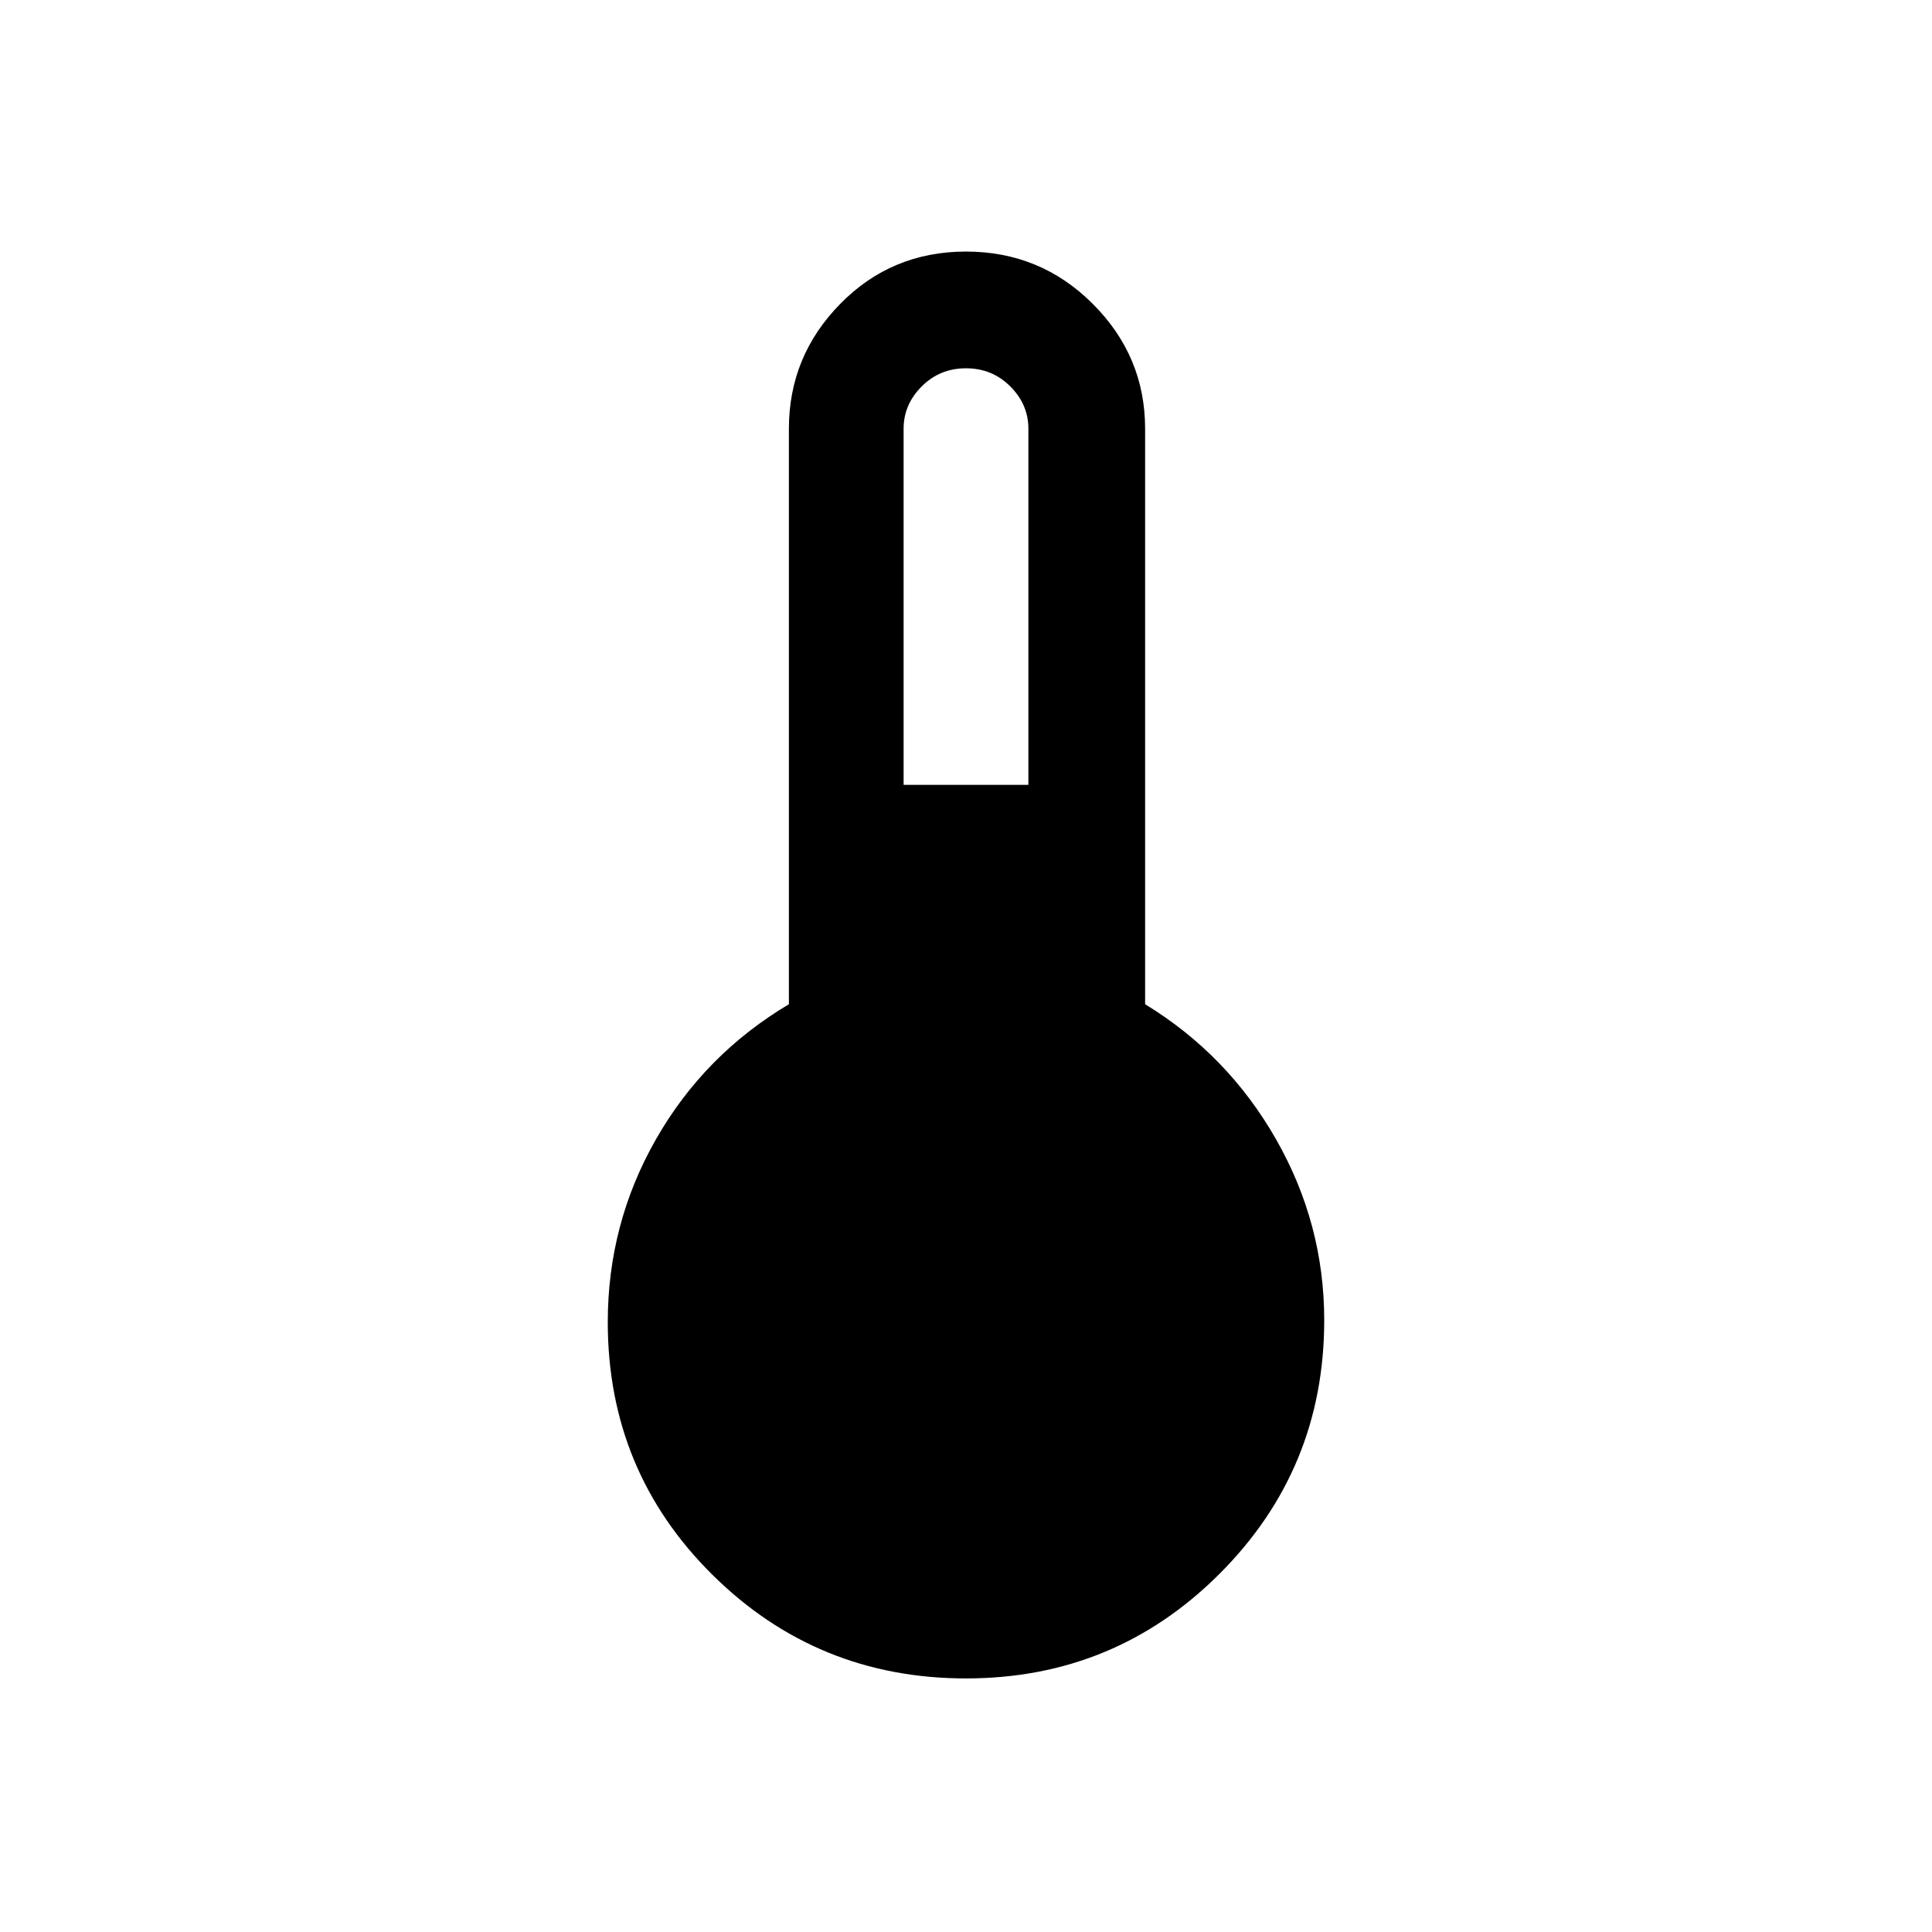 <svg xmlns="http://www.w3.org/2000/svg" height="48" width="48"><path d="M24 41.7q-3.7 0-6.3-2.575-2.6-2.575-2.6-6.275 0-2.45 1.2-4.55 1.2-2.1 3.3-3.35v-14.3q0-1.8 1.275-3.1T24 6.25q1.85 0 3.15 1.3 1.3 1.3 1.3 3.1v14.3q2.05 1.25 3.25 3.35 1.2 2.1 1.2 4.5 0 3.7-2.6 6.3-2.6 2.6-6.3 2.6Zm-1.55-22.2h3.1v-8.85q0-.6-.45-1.05-.45-.45-1.1-.45-.65 0-1.1.45-.45.45-.45 1.05Z"/></svg>